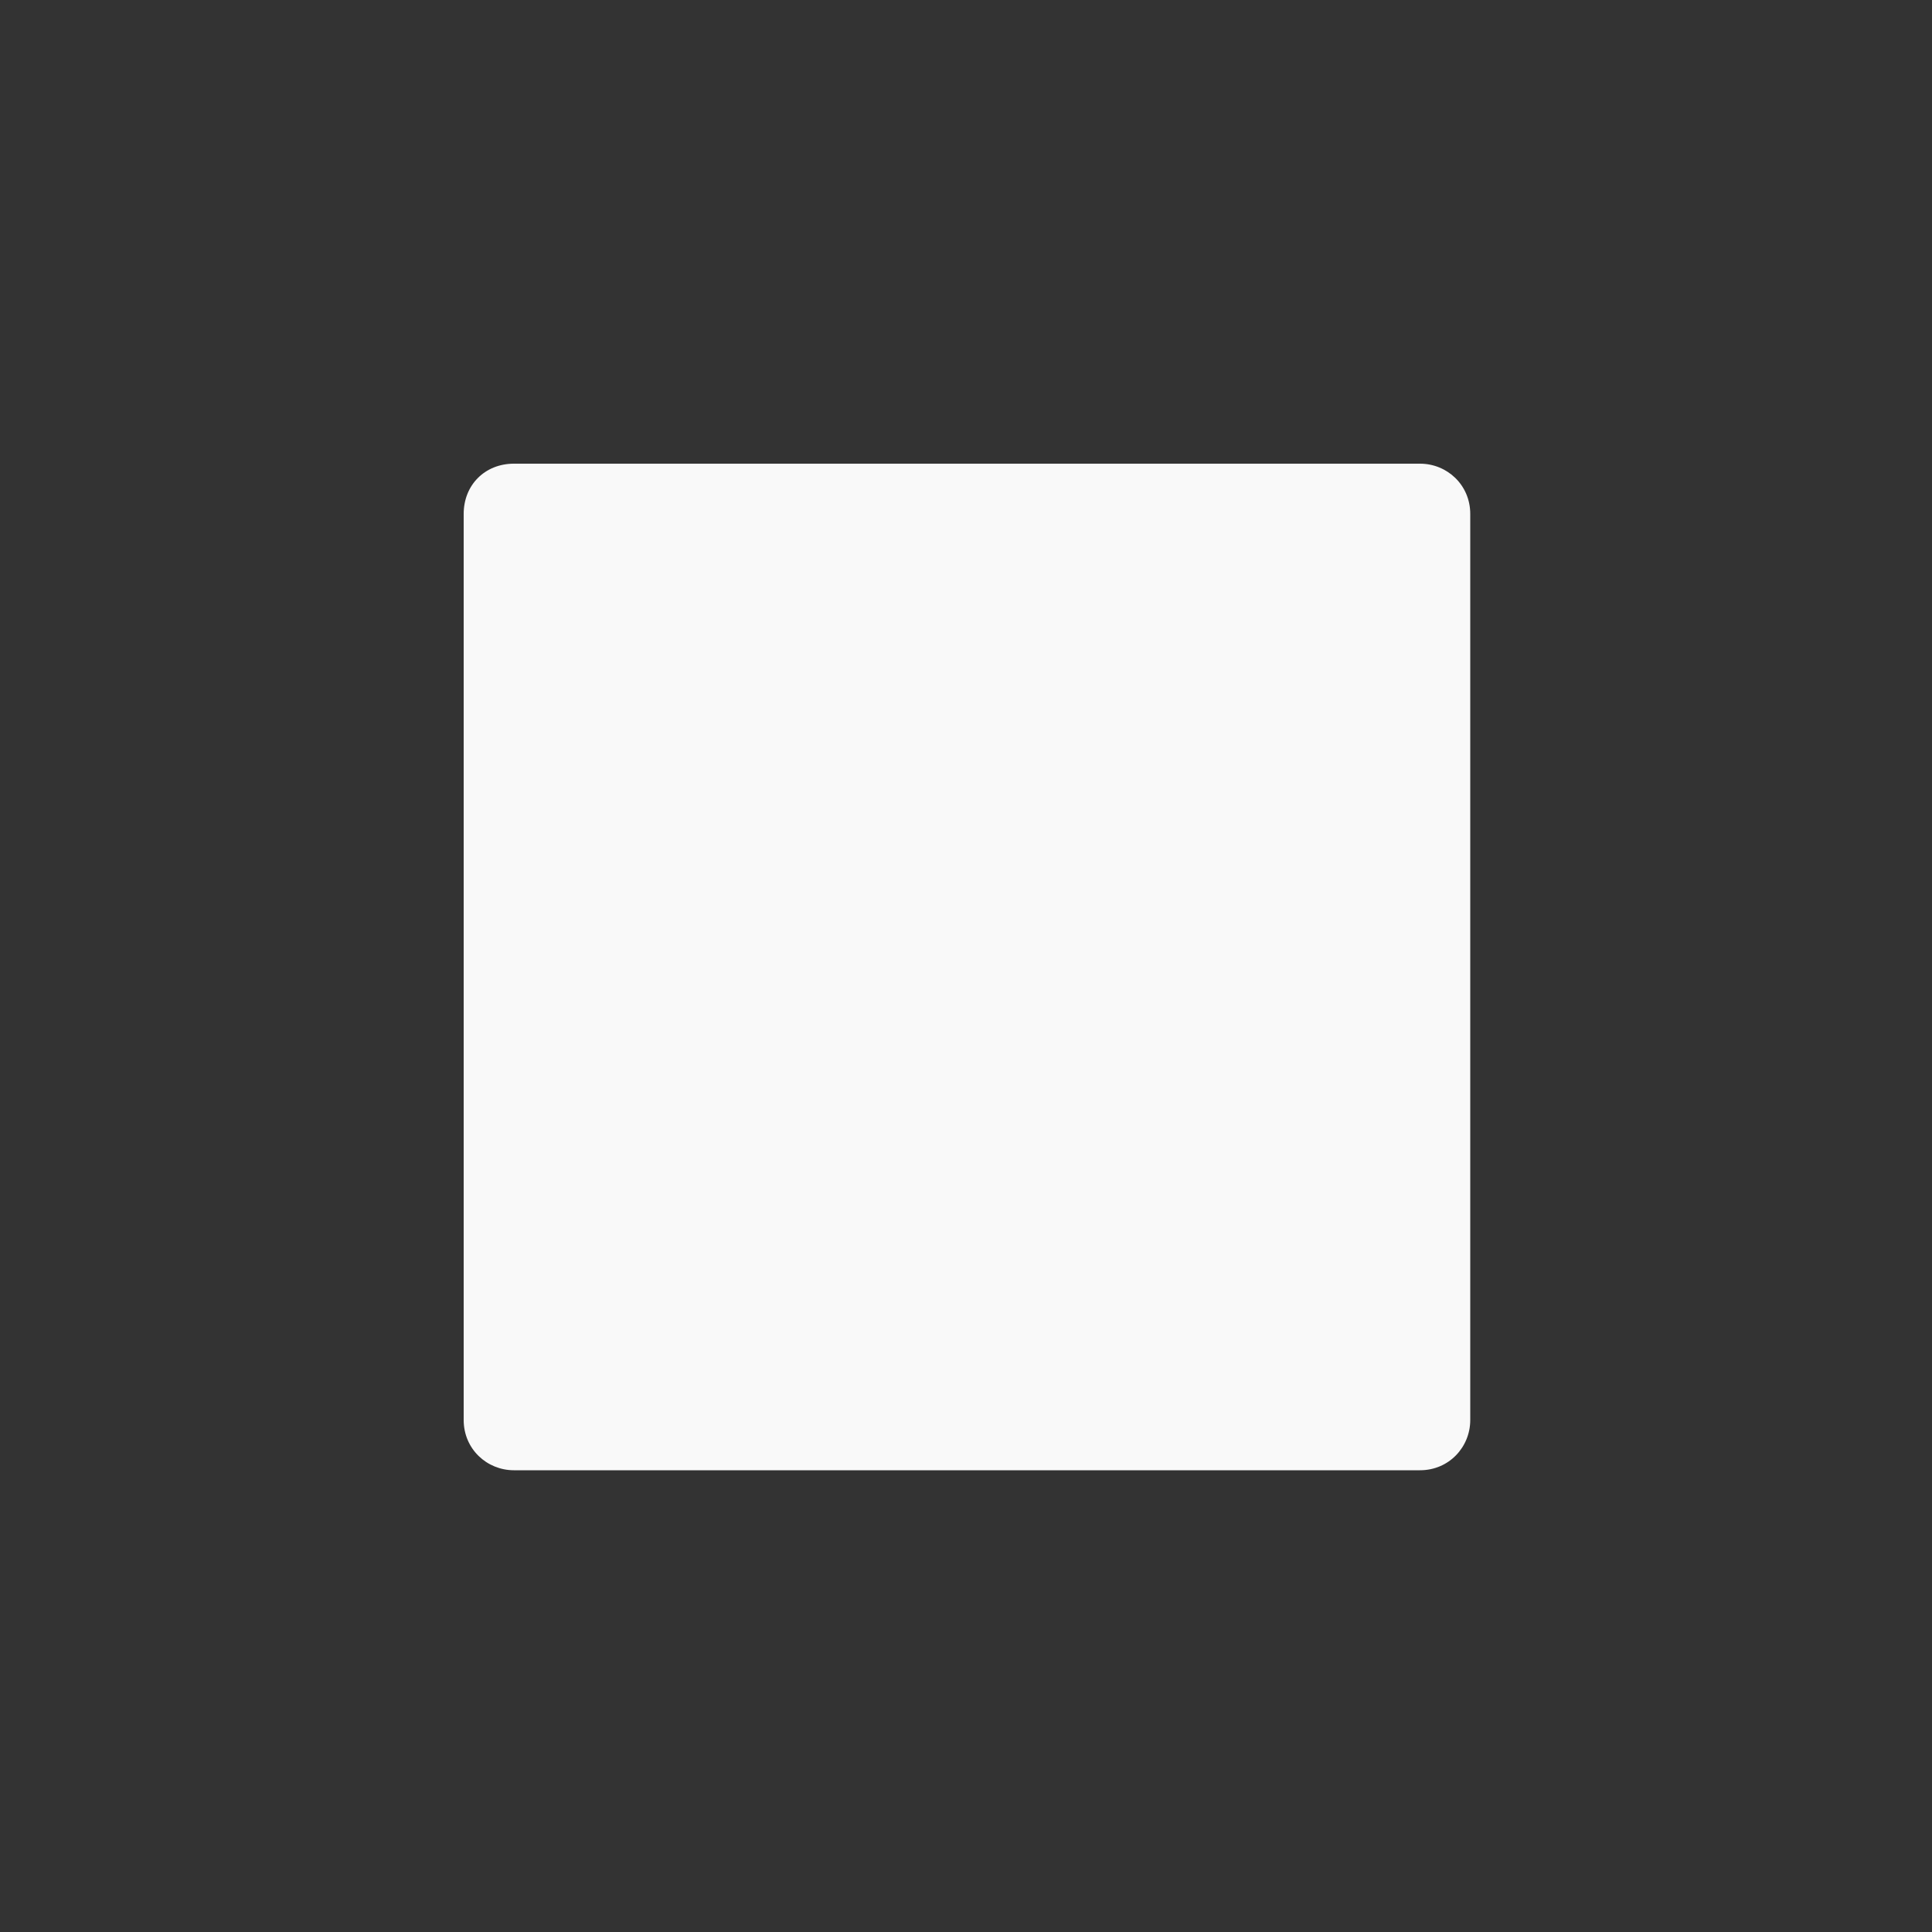<?xml version="1.0" encoding="utf-8"?>
<!-- Generator: Adobe Illustrator 22.1.0, SVG Export Plug-In . SVG Version: 6.00 Build 0)  -->
<svg version="1.1" id="Capa_1" xmlns="http://www.w3.org/2000/svg" xmlns:xlink="http://www.w3.org/1999/xlink" x="0px" y="0px"
	 viewBox="0 0 100 100" style="enable-background:new 0 0 100 100;" xml:space="preserve">
<rect x="0" y="0" width="100" height="100" fill="#333333" stroke="none"/>
<style type="text/css">
	.st0{fill:#F9F9F9;}
</style>
<path class="st0" d="M26.6,24h46.9c1.4,0,2.6,1.1,2.6,2.6v46.9c0,1.4-1.1,2.6-2.6,2.6H26.6c-1.4,0-2.6-1.1-2.6-2.6V26.6
	C24,25.1,25.1,24,26.6,24z"/>
</svg>
